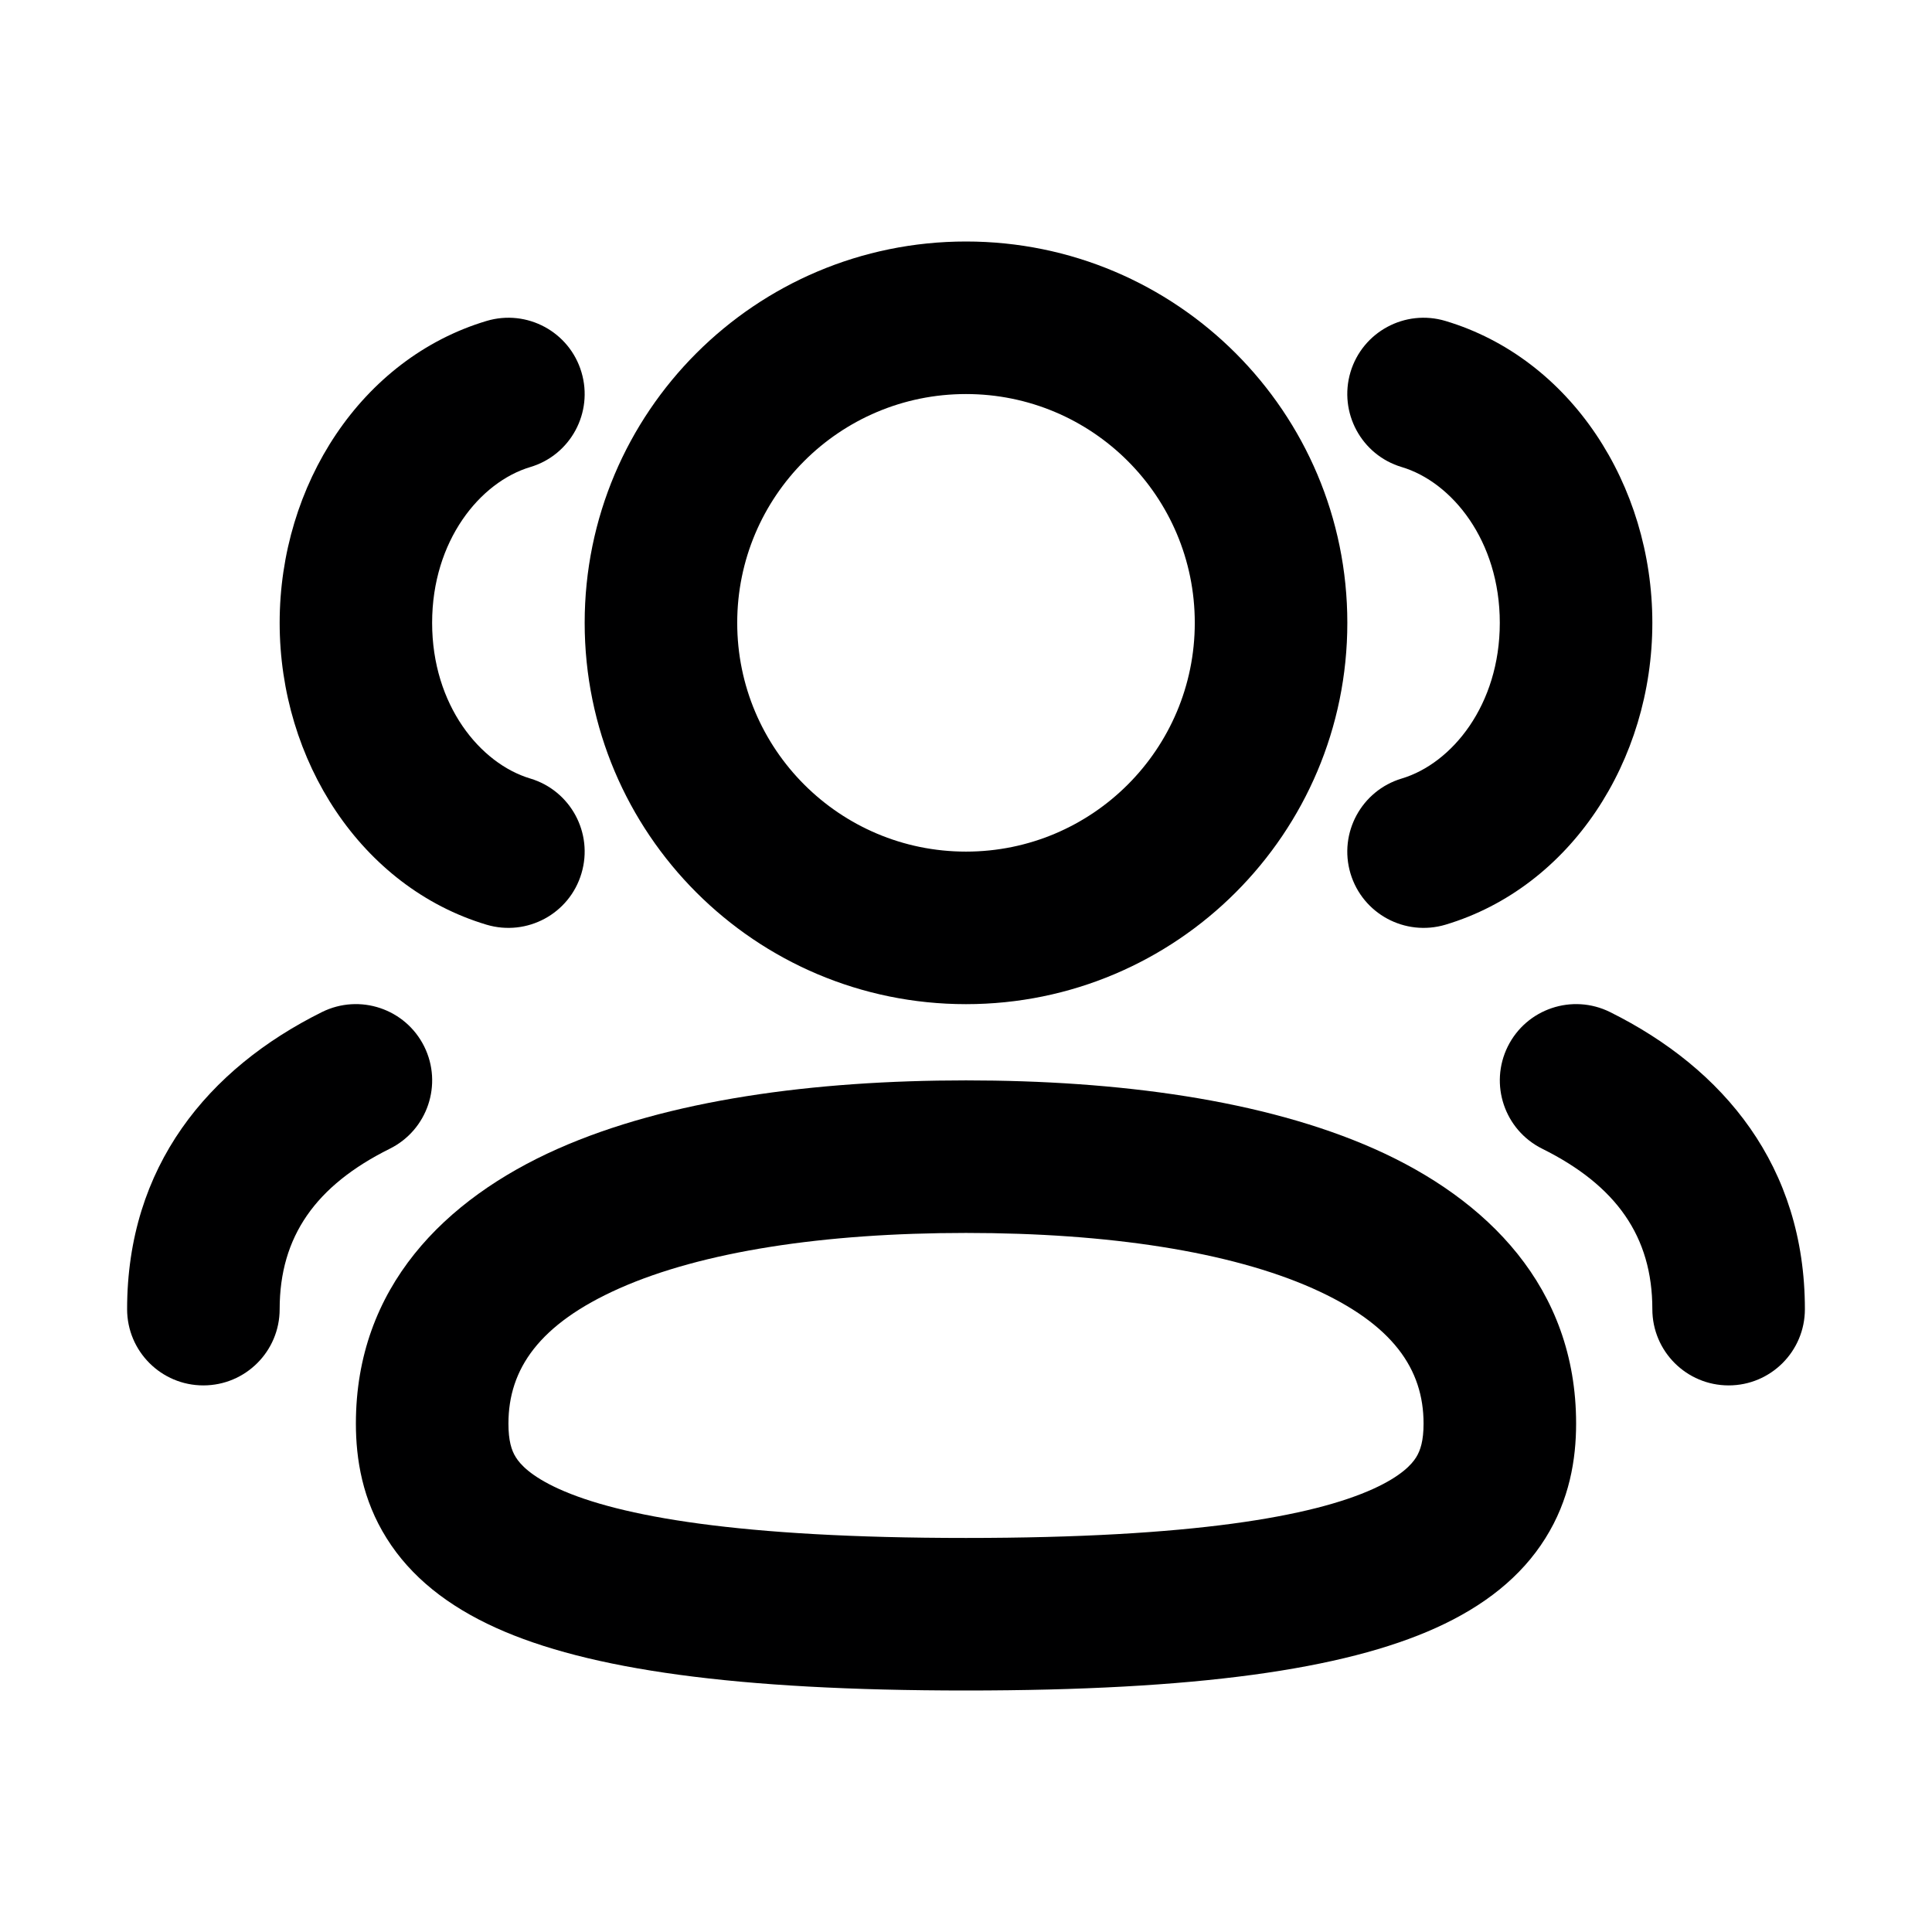 <svg width="24" height="24" viewBox="0 0 24 24" fill="none" xmlns="http://www.w3.org/2000/svg">
<rect width="24" height="24" fill="white"/>
<path fill-rule="evenodd" clip-rule="evenodd" d="M7.263 7.737C7.263 5.121 9.384 3 12 3C14.616 3 16.737 5.121 16.737 7.737C16.737 10.353 14.616 12.474 12 12.474C9.384 12.474 7.263 10.353 7.263 7.737ZM12 4.895C10.43 4.895 9.158 6.167 9.158 7.737C9.158 9.306 10.43 10.579 12 10.579C13.57 10.579 14.842 9.306 14.842 7.737C14.842 6.167 13.57 4.895 12 4.895Z" fill="#000001"/>
<path d="M6.587 5.802C7.088 5.653 7.373 5.125 7.223 4.623C7.074 4.122 6.546 3.837 6.044 3.987C4.487 4.453 3.474 6.024 3.474 7.737C3.474 9.449 4.487 11.021 6.044 11.487C6.546 11.636 7.074 11.352 7.223 10.85C7.373 10.349 7.088 9.821 6.587 9.671C5.965 9.485 5.368 8.759 5.368 7.737C5.368 6.715 5.965 5.988 6.587 5.802Z" fill="#000001"/>
<path d="M17.956 3.987C17.454 3.837 16.926 4.122 16.776 4.623C16.627 5.125 16.912 5.653 17.413 5.802C18.035 5.988 18.631 6.715 18.631 7.737C18.631 8.759 18.035 9.485 17.413 9.671C16.912 9.821 16.627 10.349 16.776 10.85C16.926 11.352 17.454 11.636 17.956 11.487C19.513 11.021 20.526 9.449 20.526 7.737C20.526 6.024 19.513 4.453 17.956 3.987Z" fill="#000001"/>
<path fill-rule="evenodd" clip-rule="evenodd" d="M12 13.421C10.111 13.421 8.301 13.662 6.926 14.272C5.525 14.895 4.421 15.992 4.421 17.684C4.421 18.126 4.502 18.63 4.803 19.109C5.103 19.589 5.565 19.952 6.162 20.222C7.308 20.74 9.143 21 12 21C14.857 21 16.692 20.74 17.838 20.222C18.435 19.952 18.897 19.589 19.197 19.109C19.498 18.63 19.579 18.126 19.579 17.684C19.579 15.992 18.475 14.895 17.074 14.272C15.699 13.662 13.889 13.421 12 13.421ZM6.316 17.684C6.316 17.008 6.696 16.448 7.695 16.004C8.721 15.549 10.226 15.316 12 15.316C13.774 15.316 15.279 15.549 16.305 16.004C17.303 16.448 17.684 17.008 17.684 17.684C17.684 17.896 17.646 18.016 17.592 18.103C17.538 18.19 17.407 18.337 17.057 18.496C16.308 18.835 14.827 19.105 12 19.105C9.173 19.105 7.692 18.835 6.943 18.496C6.593 18.337 6.462 18.19 6.408 18.103C6.353 18.016 6.316 17.896 6.316 17.684Z" fill="#000001"/>
<path d="M18.73 13C18.963 12.531 19.531 12.34 20 12.572C21.415 13.275 22.421 14.488 22.421 16.263C22.421 16.786 21.997 17.21 21.474 17.21C20.95 17.21 20.526 16.786 20.526 16.263C20.526 15.359 20.076 14.726 19.158 14.27C18.689 14.037 18.498 13.469 18.73 13Z" fill="#000001"/>
<path d="M4.842 14.27C5.311 14.037 5.502 13.469 5.27 13C5.037 12.531 4.469 12.34 4 12.572C2.585 13.275 1.579 14.488 1.579 16.263C1.579 16.786 2.003 17.21 2.526 17.21C3.05 17.21 3.474 16.786 3.474 16.263C3.474 15.359 3.924 14.726 4.842 14.27Z" fill="#000001"/>
</svg>
